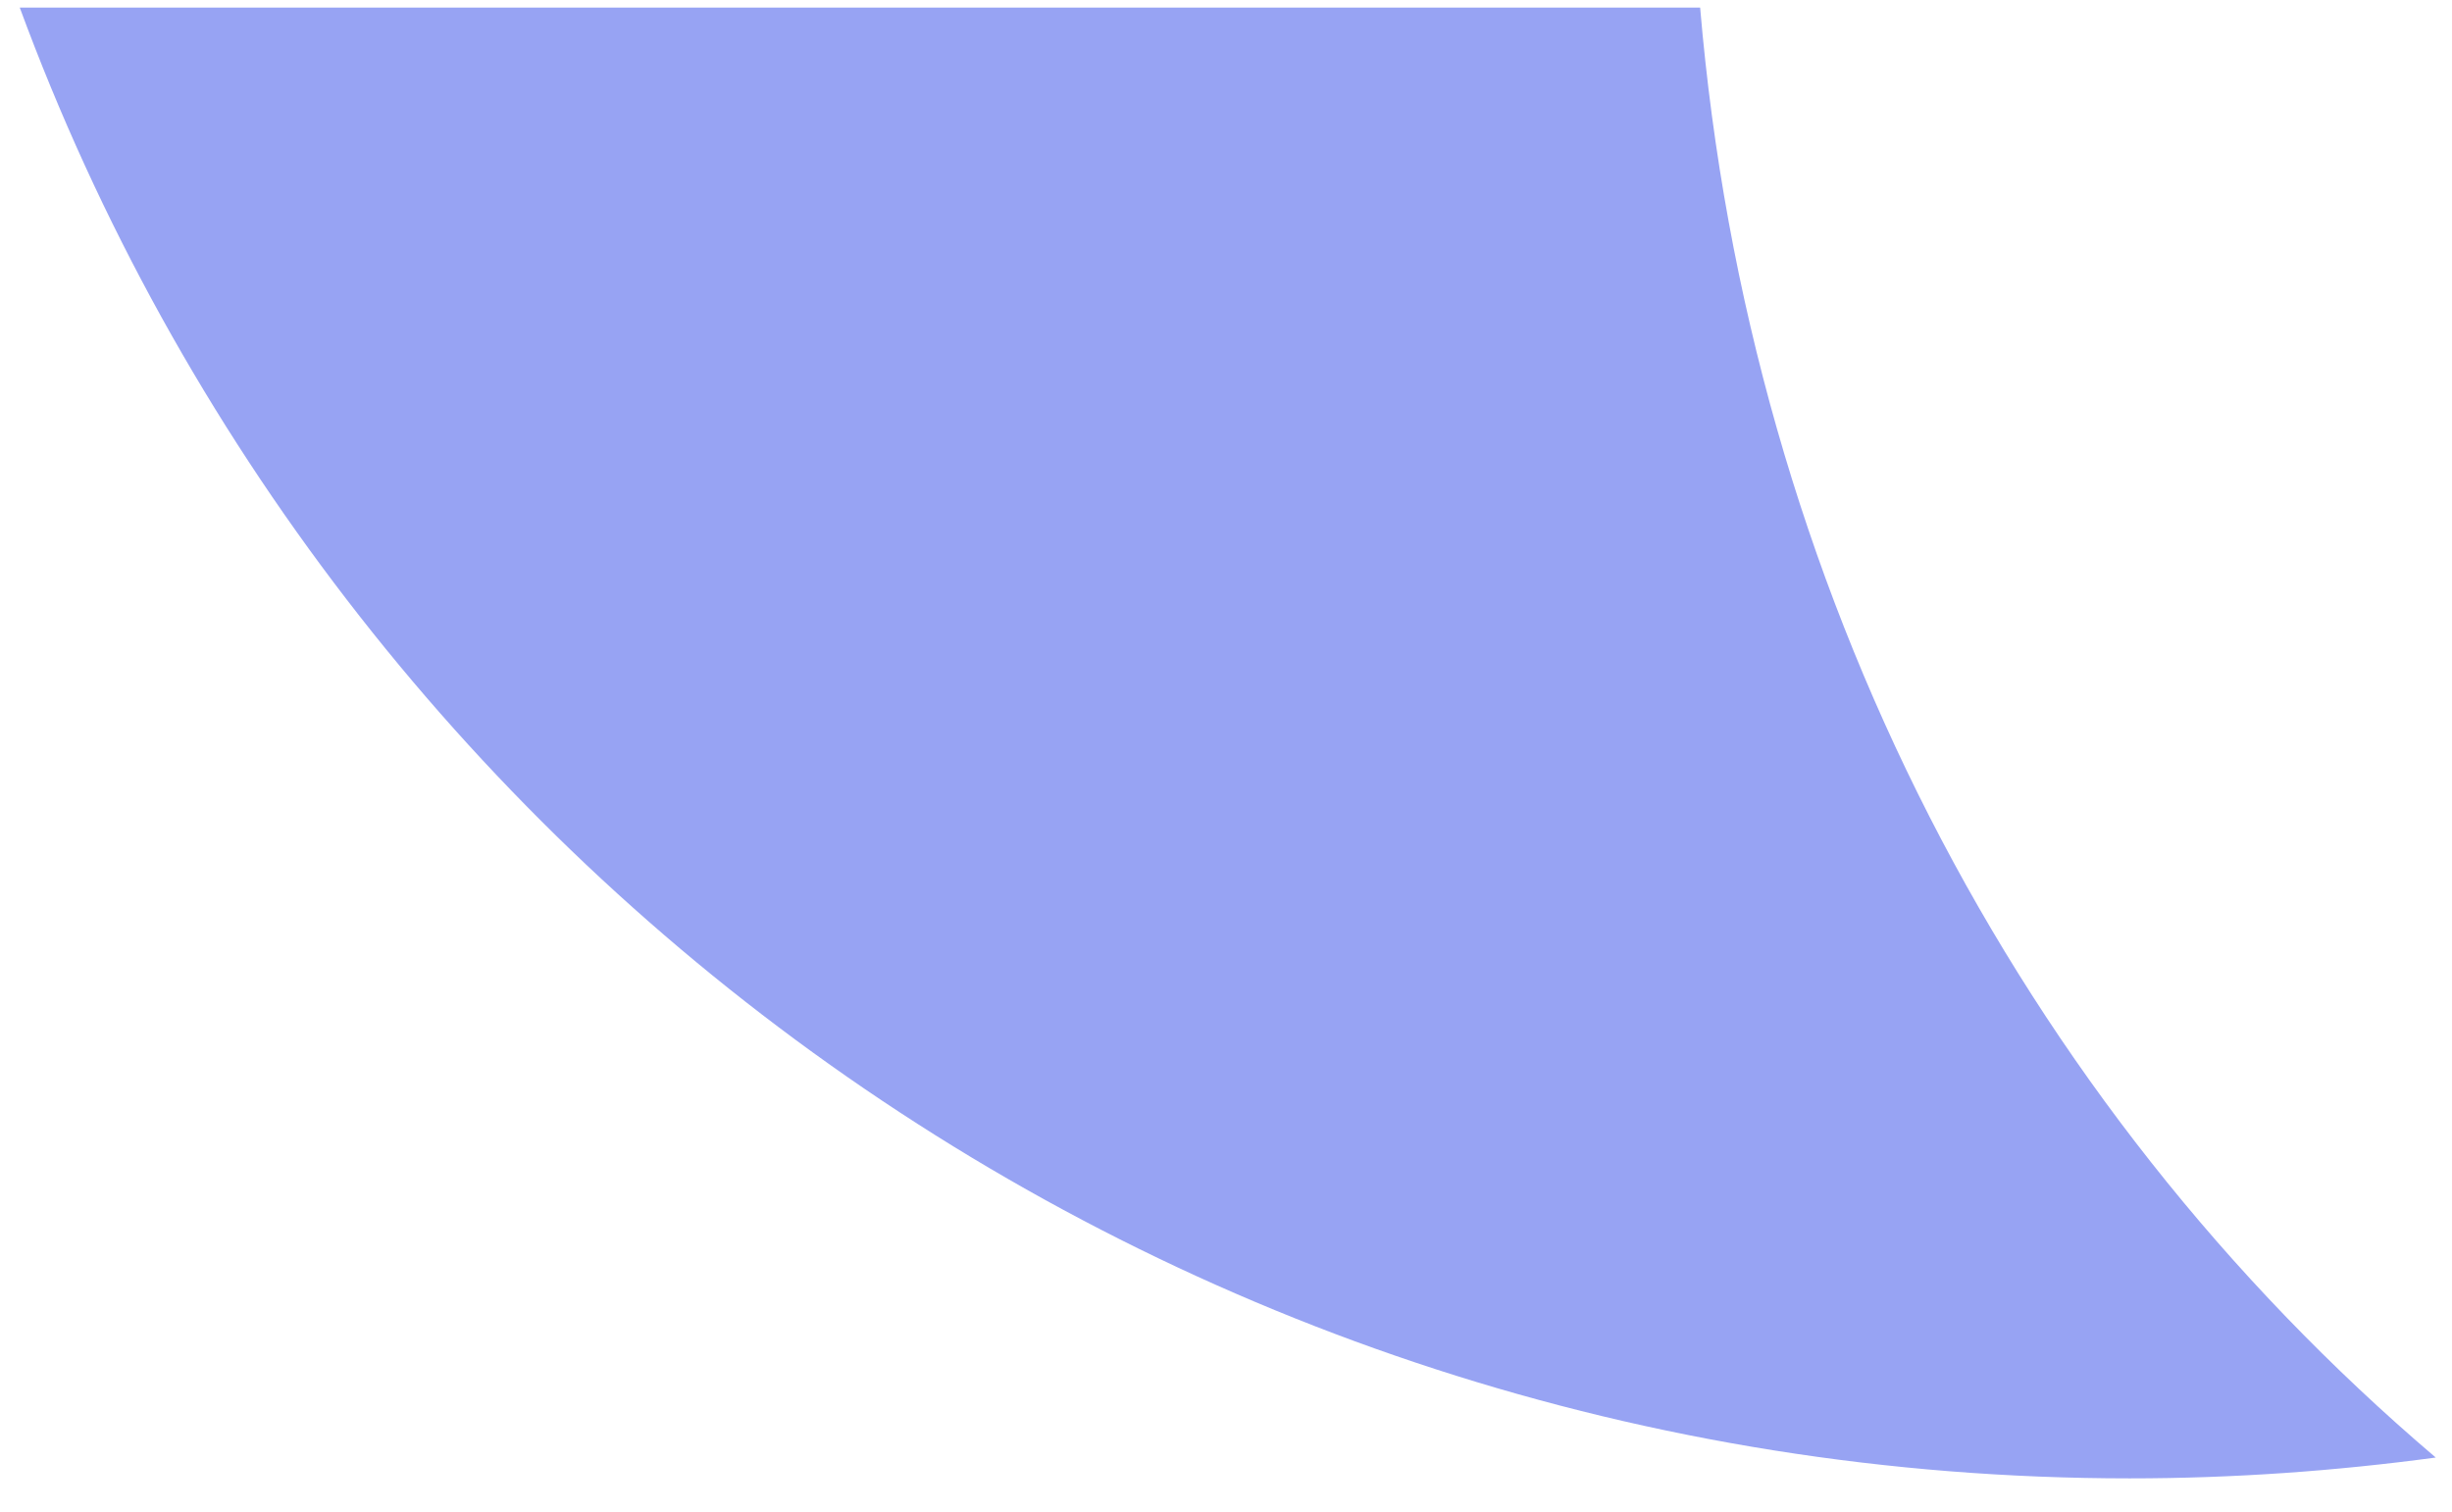 <svg width="60" height="37" viewBox="0 0 60 37" fill="none" xmlns="http://www.w3.org/2000/svg">
<path fill-rule="evenodd" clip-rule="evenodd" d="M41.602 0.185C42.803 14.375 49.362 26.965 59.602 35.675C57.153 36.005 54.653 36.185 52.112 36.185C28.413 36.185 8.223 21.195 0.483 0.185H41.602Z" fill="#97A3F3"/>
</svg>
